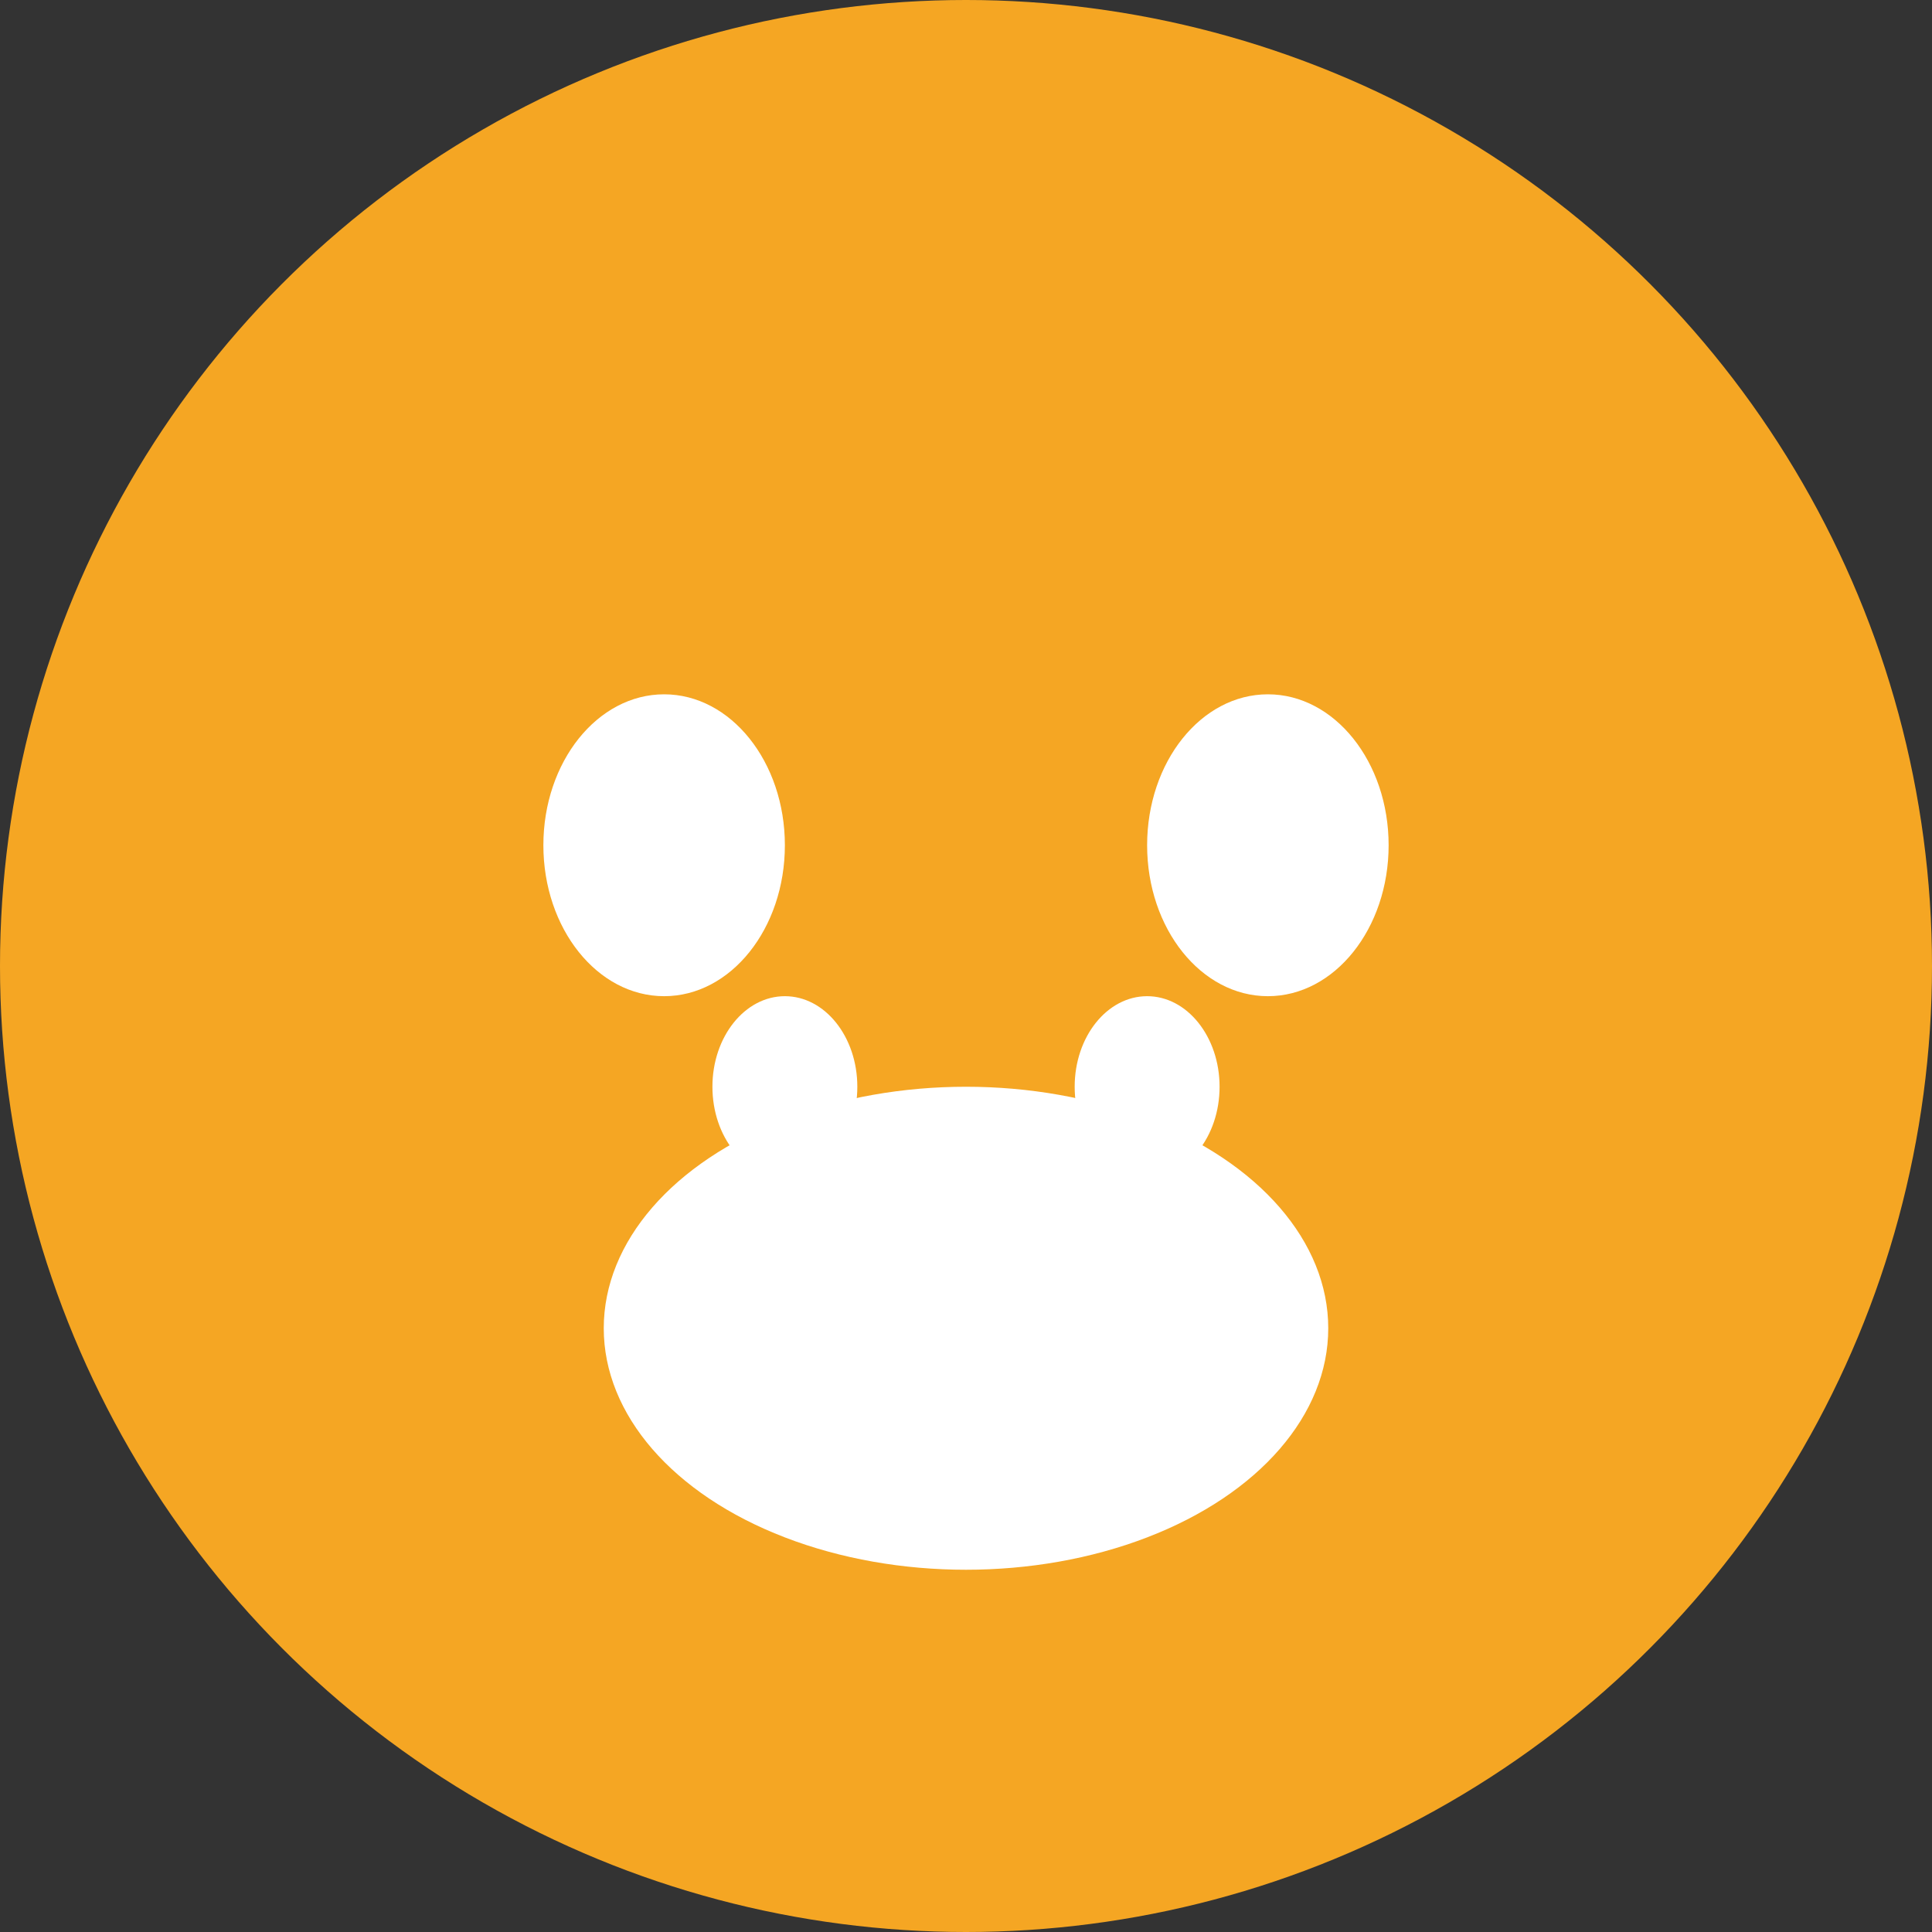 <svg width="32" height="32" viewBox="0 0 32 32" fill="none" xmlns="http://www.w3.org/2000/svg">
  <rect x="0" y="0" width="32" height="32" fill="#333333" stroke="none"/>
  <circle cx="16" cy="16" r="16" fill="#F5A623"/>
  <ellipse cx="16" cy="22" rx="6" ry="4" fill="#fff"/>
  <ellipse cx="11" cy="14" rx="2" ry="2.5" fill="#fff"/>
  <ellipse cx="21" cy="14" rx="2" ry="2.5" fill="#fff"/>
  <ellipse cx="13" cy="18" rx="1.2" ry="1.5" fill="#fff"/>
  <ellipse cx="19" cy="18" rx="1.2" ry="1.5" fill="#fff"/>
</svg> 